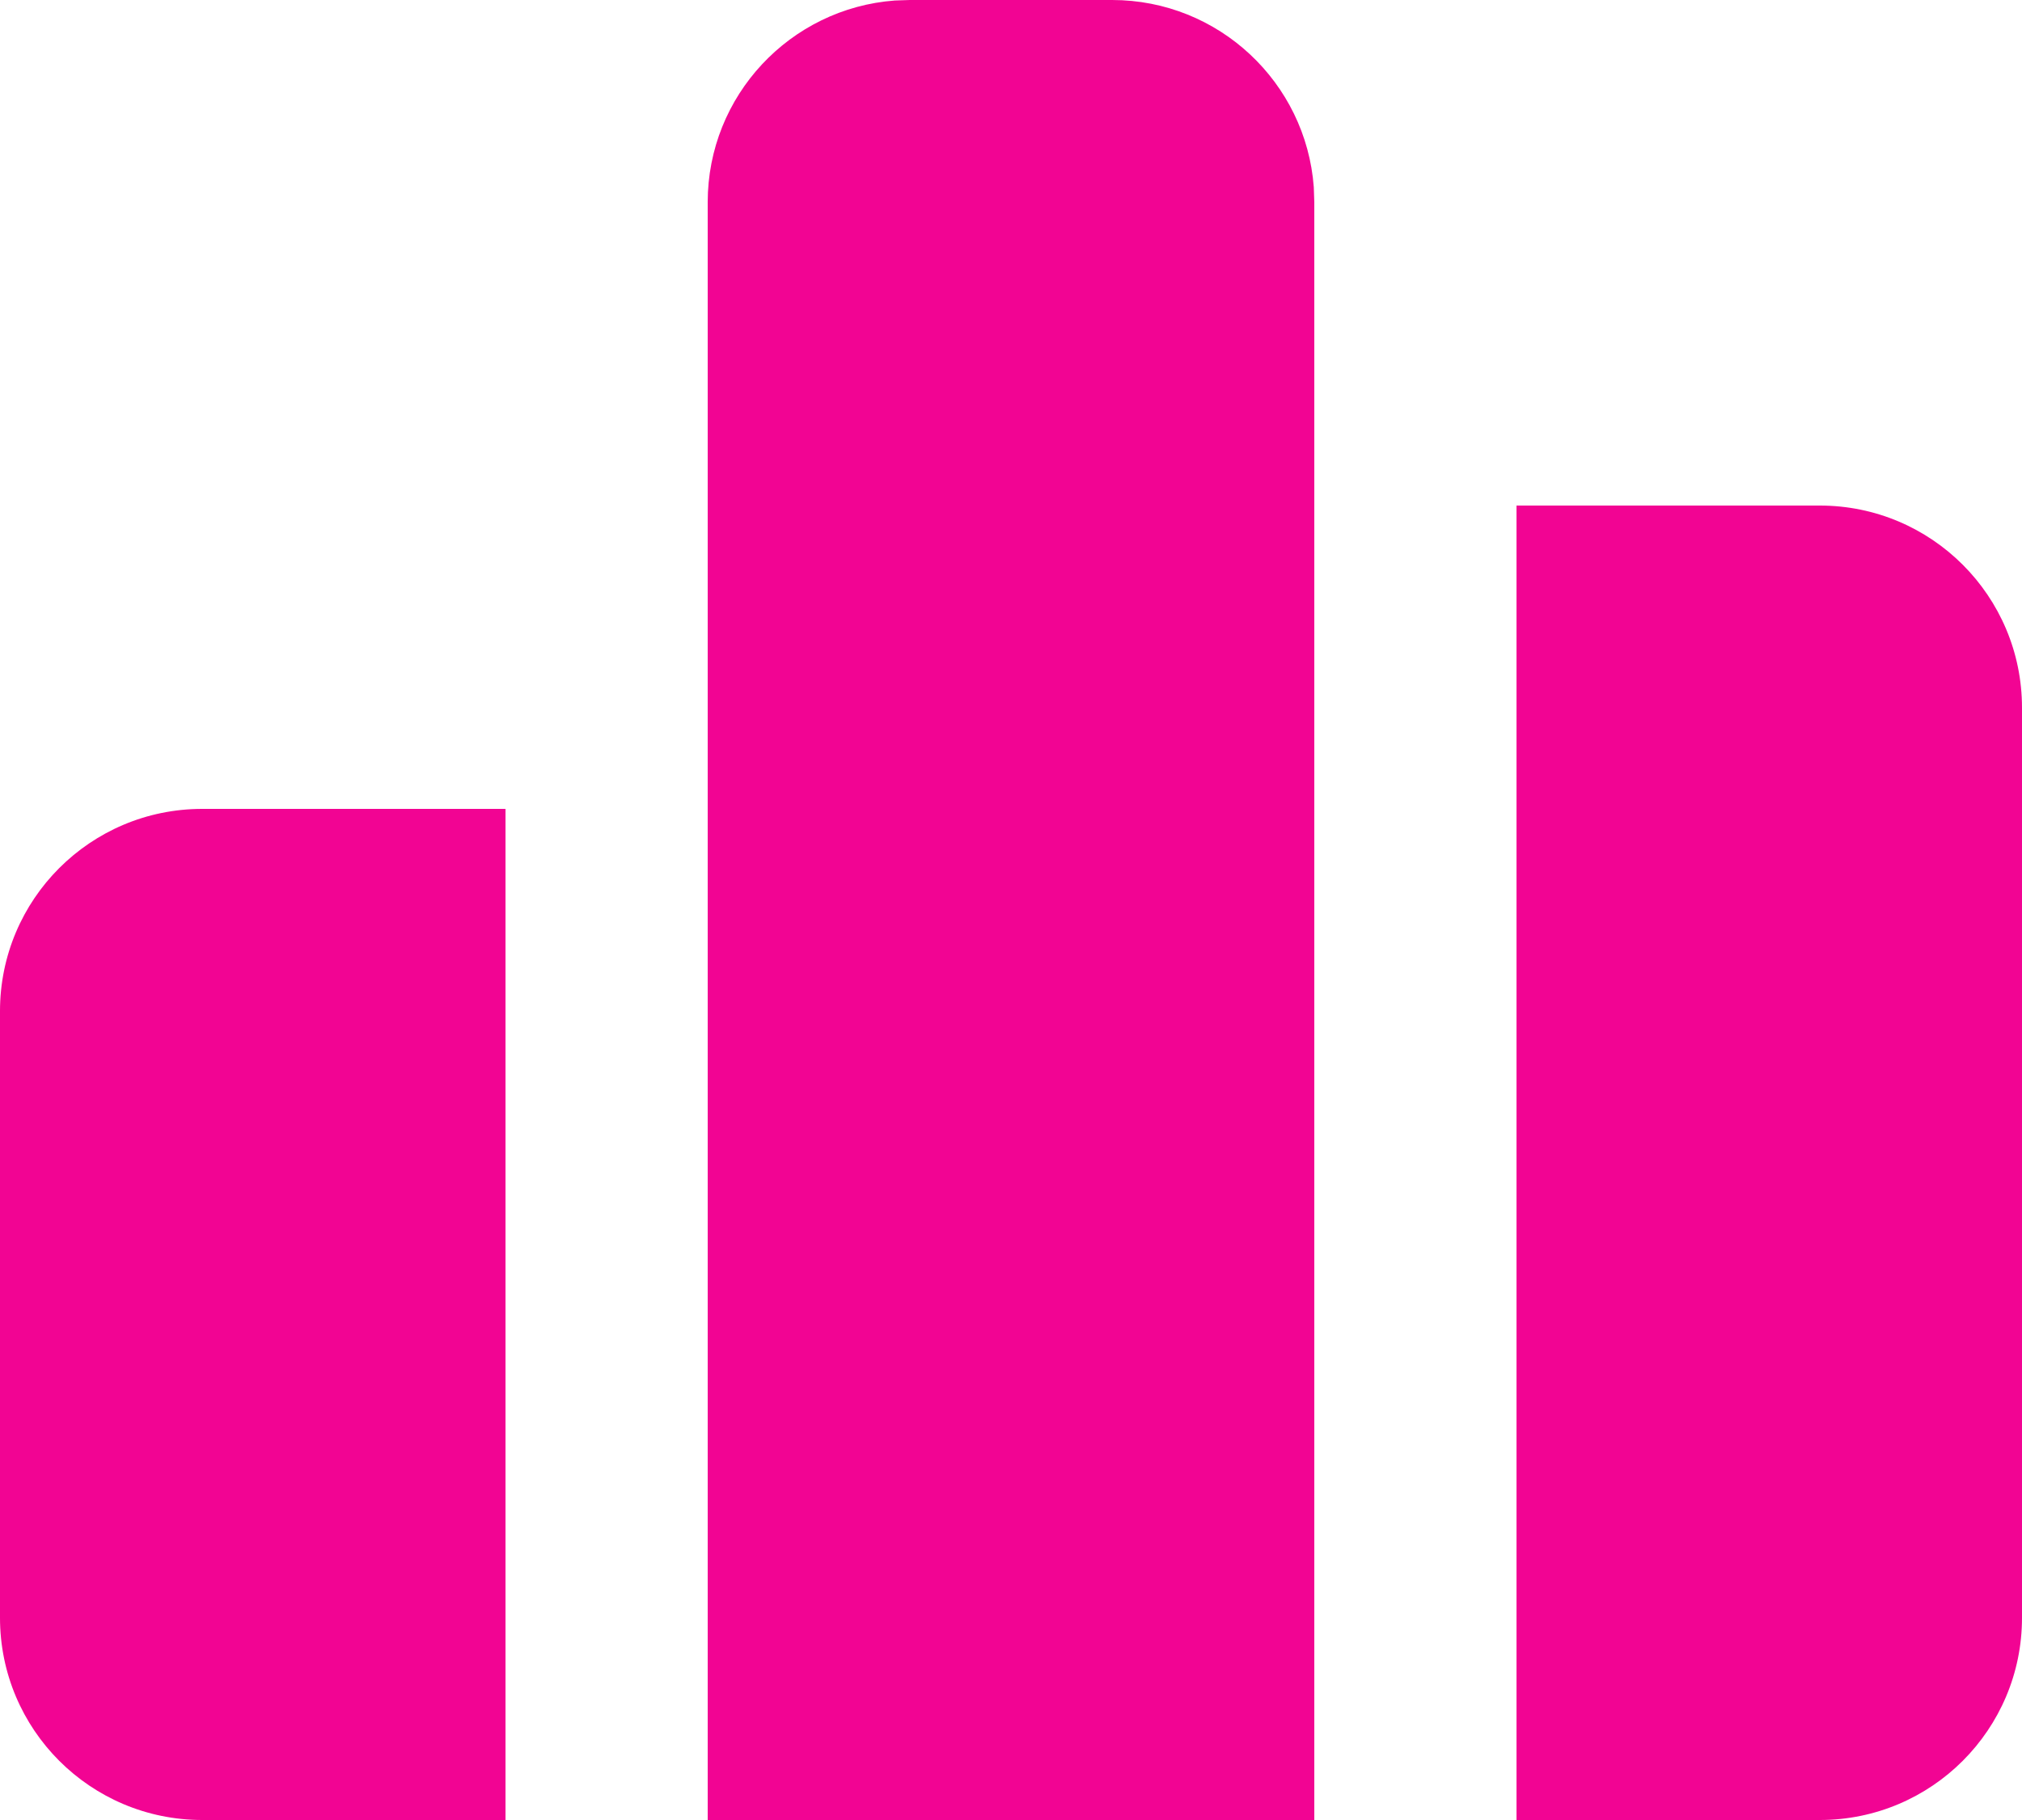 <svg width="20" height="18" viewBox="0 0 20 18" fill="none" xmlns="http://www.w3.org/2000/svg">
<path d="M11 0C12.054 0 12.918 0.816 12.995 1.851L13 2V18H7V2C7 0.946 7.816 0.082 8.851 0.005L9 0H11ZM18 5C19.105 5 20 5.895 20 7V16C20 17.105 19.105 18 18 18H15V5H18ZM5 8V18H2C0.895 18 0 17.105 0 16V10C0 8.895 0.895 8 2 8H5Z" fill="#F20493"/>
</svg>
